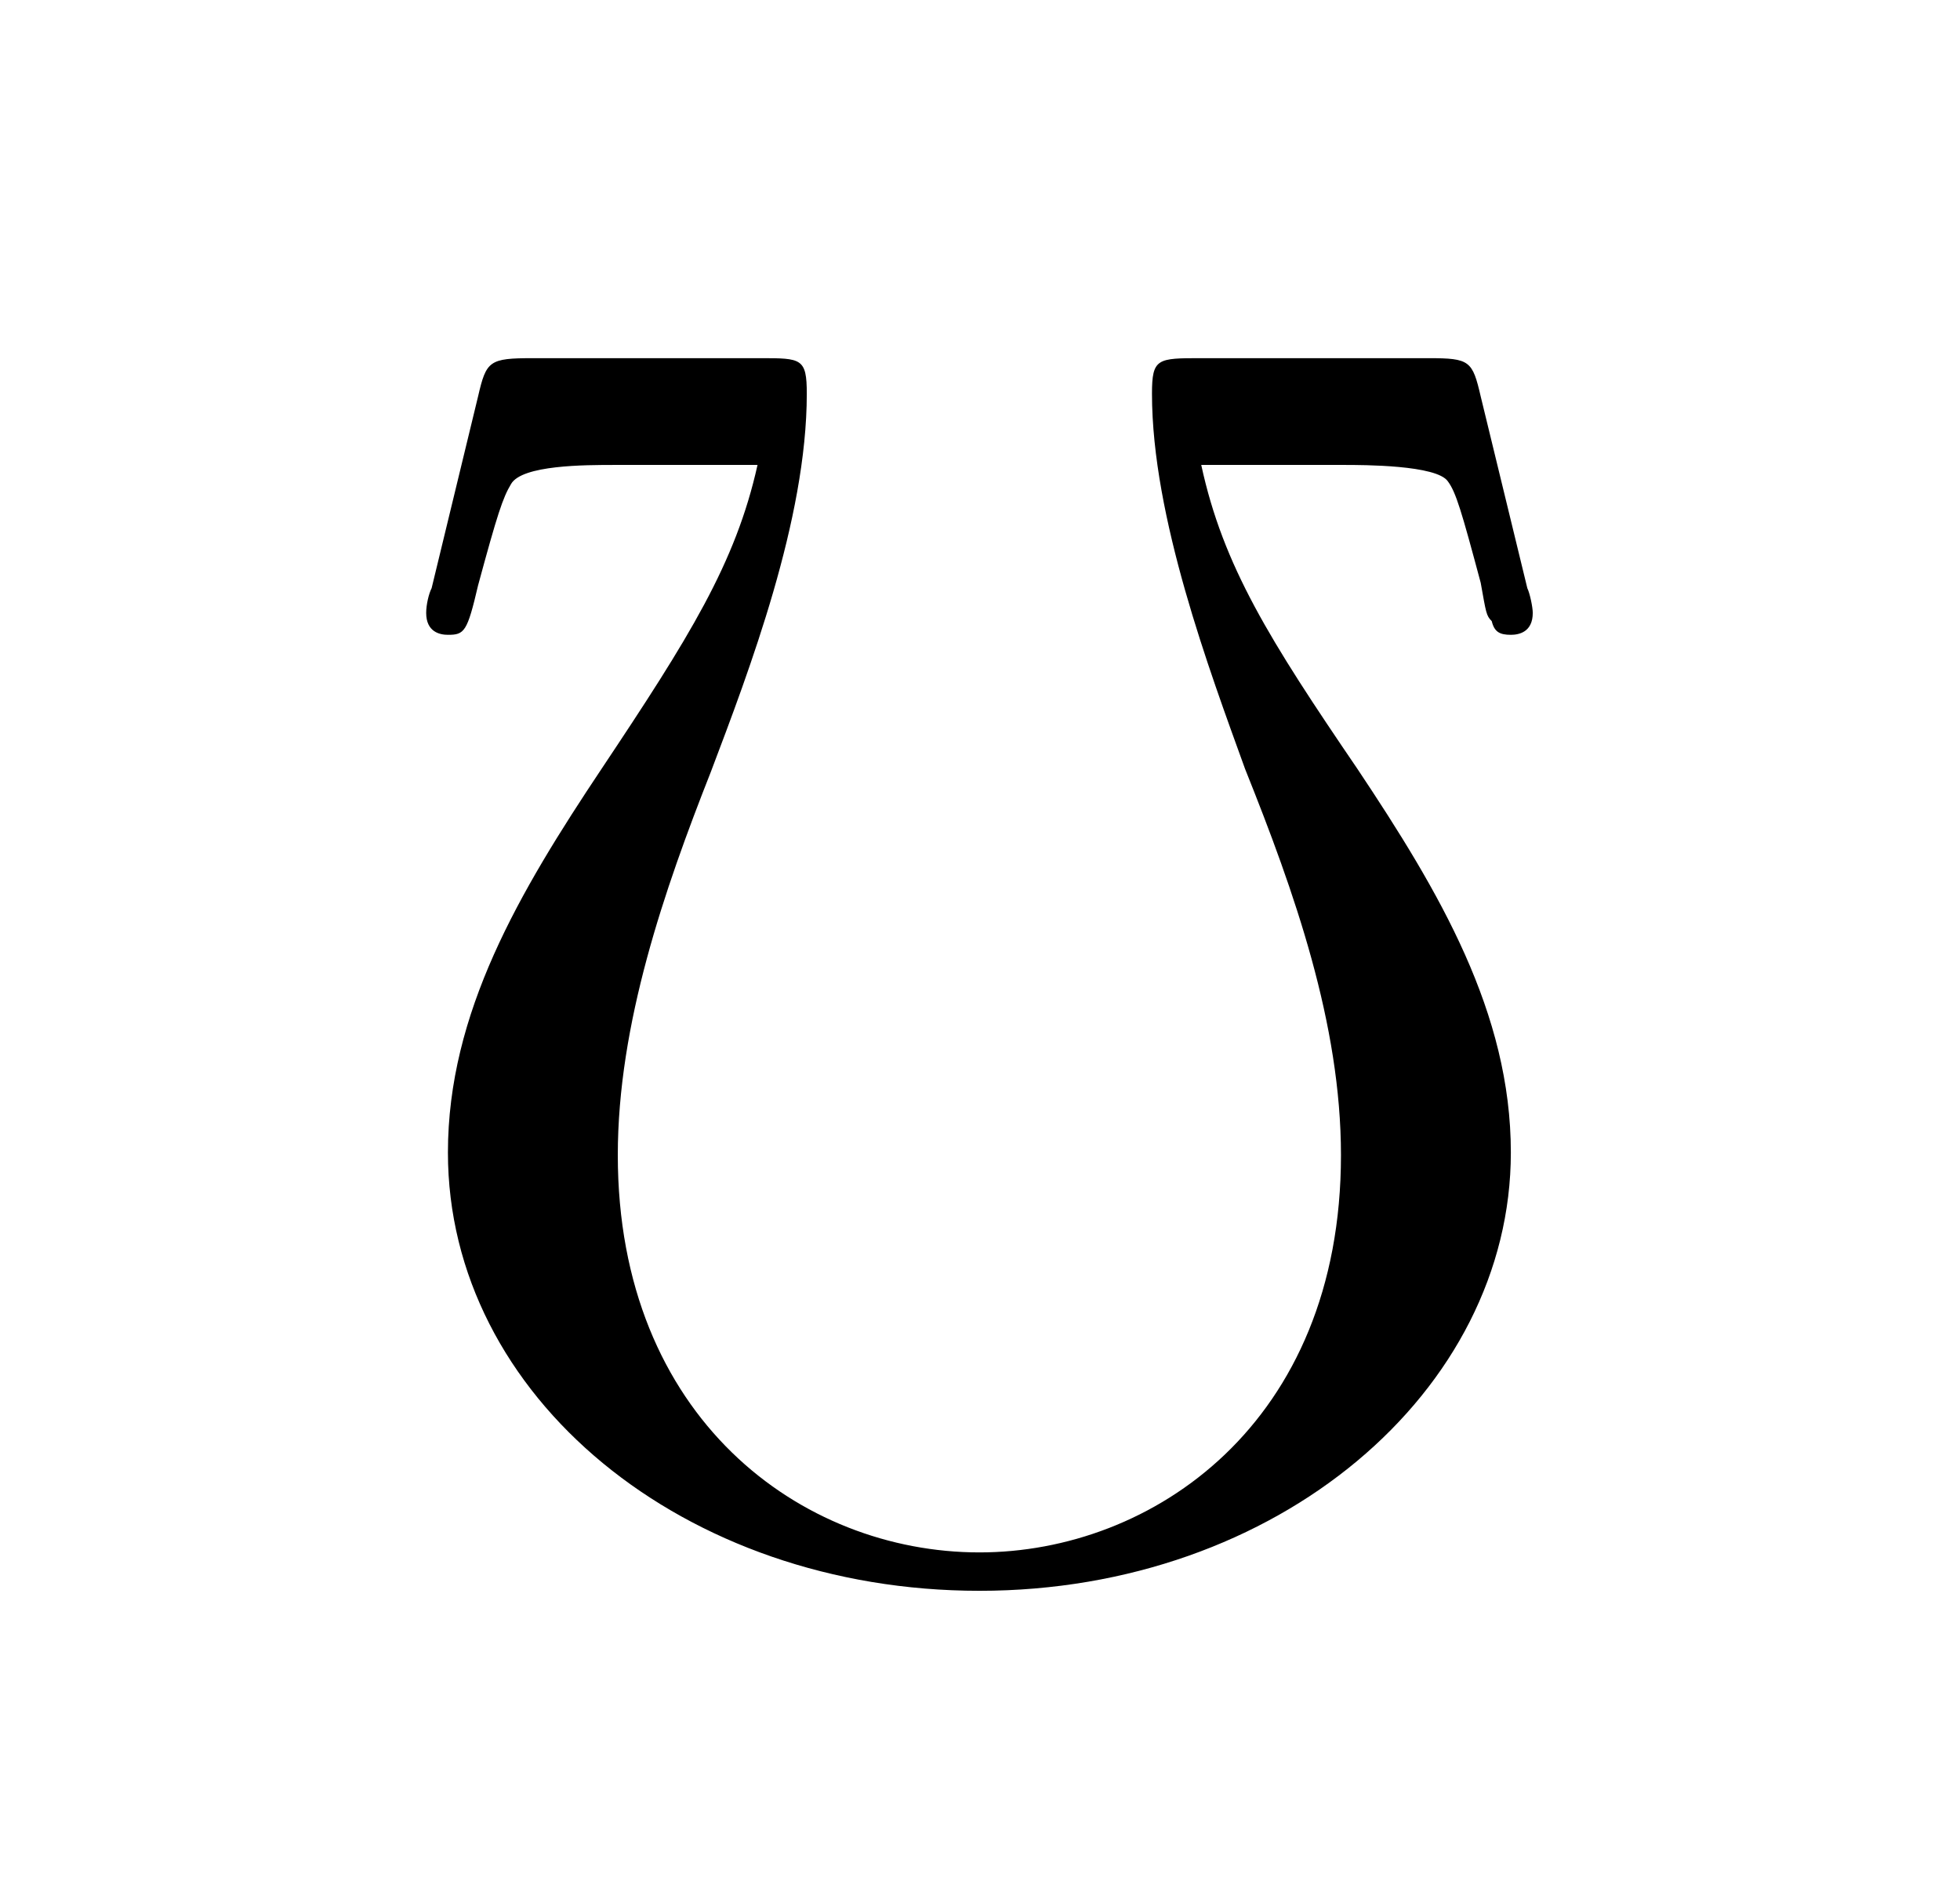 <?xml version="1.0" encoding="UTF-8"?>
<svg xmlns="http://www.w3.org/2000/svg" xmlns:xlink="http://www.w3.org/1999/xlink" width="11.18pt" height="10.848pt" viewBox="0 0 11.18 10.848" version="1.1">
<defs>
<g>
<symbol overflow="visible" id="glyph0-0">
<path style="stroke:none;" d=""/>
</symbol>
<symbol overflow="visible" id="glyph0-1">
<path style="stroke:none;" d="M 6.453 -6.594 C 6.406 -6.797 6.391 -6.812 6.156 -6.812 L 4.859 -6.812 C 4.609 -6.812 4.578 -6.812 4.578 -6.609 C 4.578 -5.906 4.906 -5.031 5.109 -4.469 C 5.391 -3.766 5.656 -3.016 5.656 -2.266 C 5.656 -0.734 4.578 0 3.594 0 C 2.578 0 1.531 -0.766 1.531 -2.266 C 1.531 -3.016 1.797 -3.781 2.062 -4.453 C 2.281 -5.031 2.609 -5.891 2.609 -6.609 C 2.609 -6.812 2.578 -6.812 2.344 -6.812 L 1.047 -6.812 C 0.797 -6.812 0.781 -6.797 0.734 -6.594 L 0.469 -5.5 C 0.453 -5.469 0.438 -5.406 0.438 -5.359 C 0.438 -5.25 0.516 -5.234 0.562 -5.234 C 0.656 -5.234 0.672 -5.25 0.734 -5.516 C 0.844 -5.922 0.875 -6.016 0.922 -6.094 C 0.984 -6.203 1.344 -6.203 1.516 -6.203 L 2.328 -6.203 C 2.203 -5.641 1.938 -5.219 1.438 -4.469 C 0.969 -3.766 0.562 -3.078 0.562 -2.281 C 0.562 -0.891 1.906 0.219 3.594 0.219 C 5.297 0.219 6.625 -0.922 6.625 -2.281 C 6.625 -3.078 6.219 -3.766 5.75 -4.469 C 5.25 -5.203 4.984 -5.625 4.859 -6.203 L 5.672 -6.203 C 5.781 -6.203 6.203 -6.203 6.266 -6.109 C 6.312 -6.047 6.344 -5.938 6.453 -5.531 C 6.484 -5.359 6.484 -5.344 6.516 -5.312 C 6.531 -5.25 6.562 -5.234 6.625 -5.234 C 6.672 -5.234 6.75 -5.25 6.75 -5.359 C 6.75 -5.391 6.734 -5.469 6.719 -5.5 Z "/>
</symbol>
</g>
</defs>
<g id="surface1">
<g style="fill:rgb(0%,0%,0%);fill-opacity:1;">
  <use xlink:href="#glyph0-1" x="1.993" y="8.855"/>
</g>
</g>
</svg>
